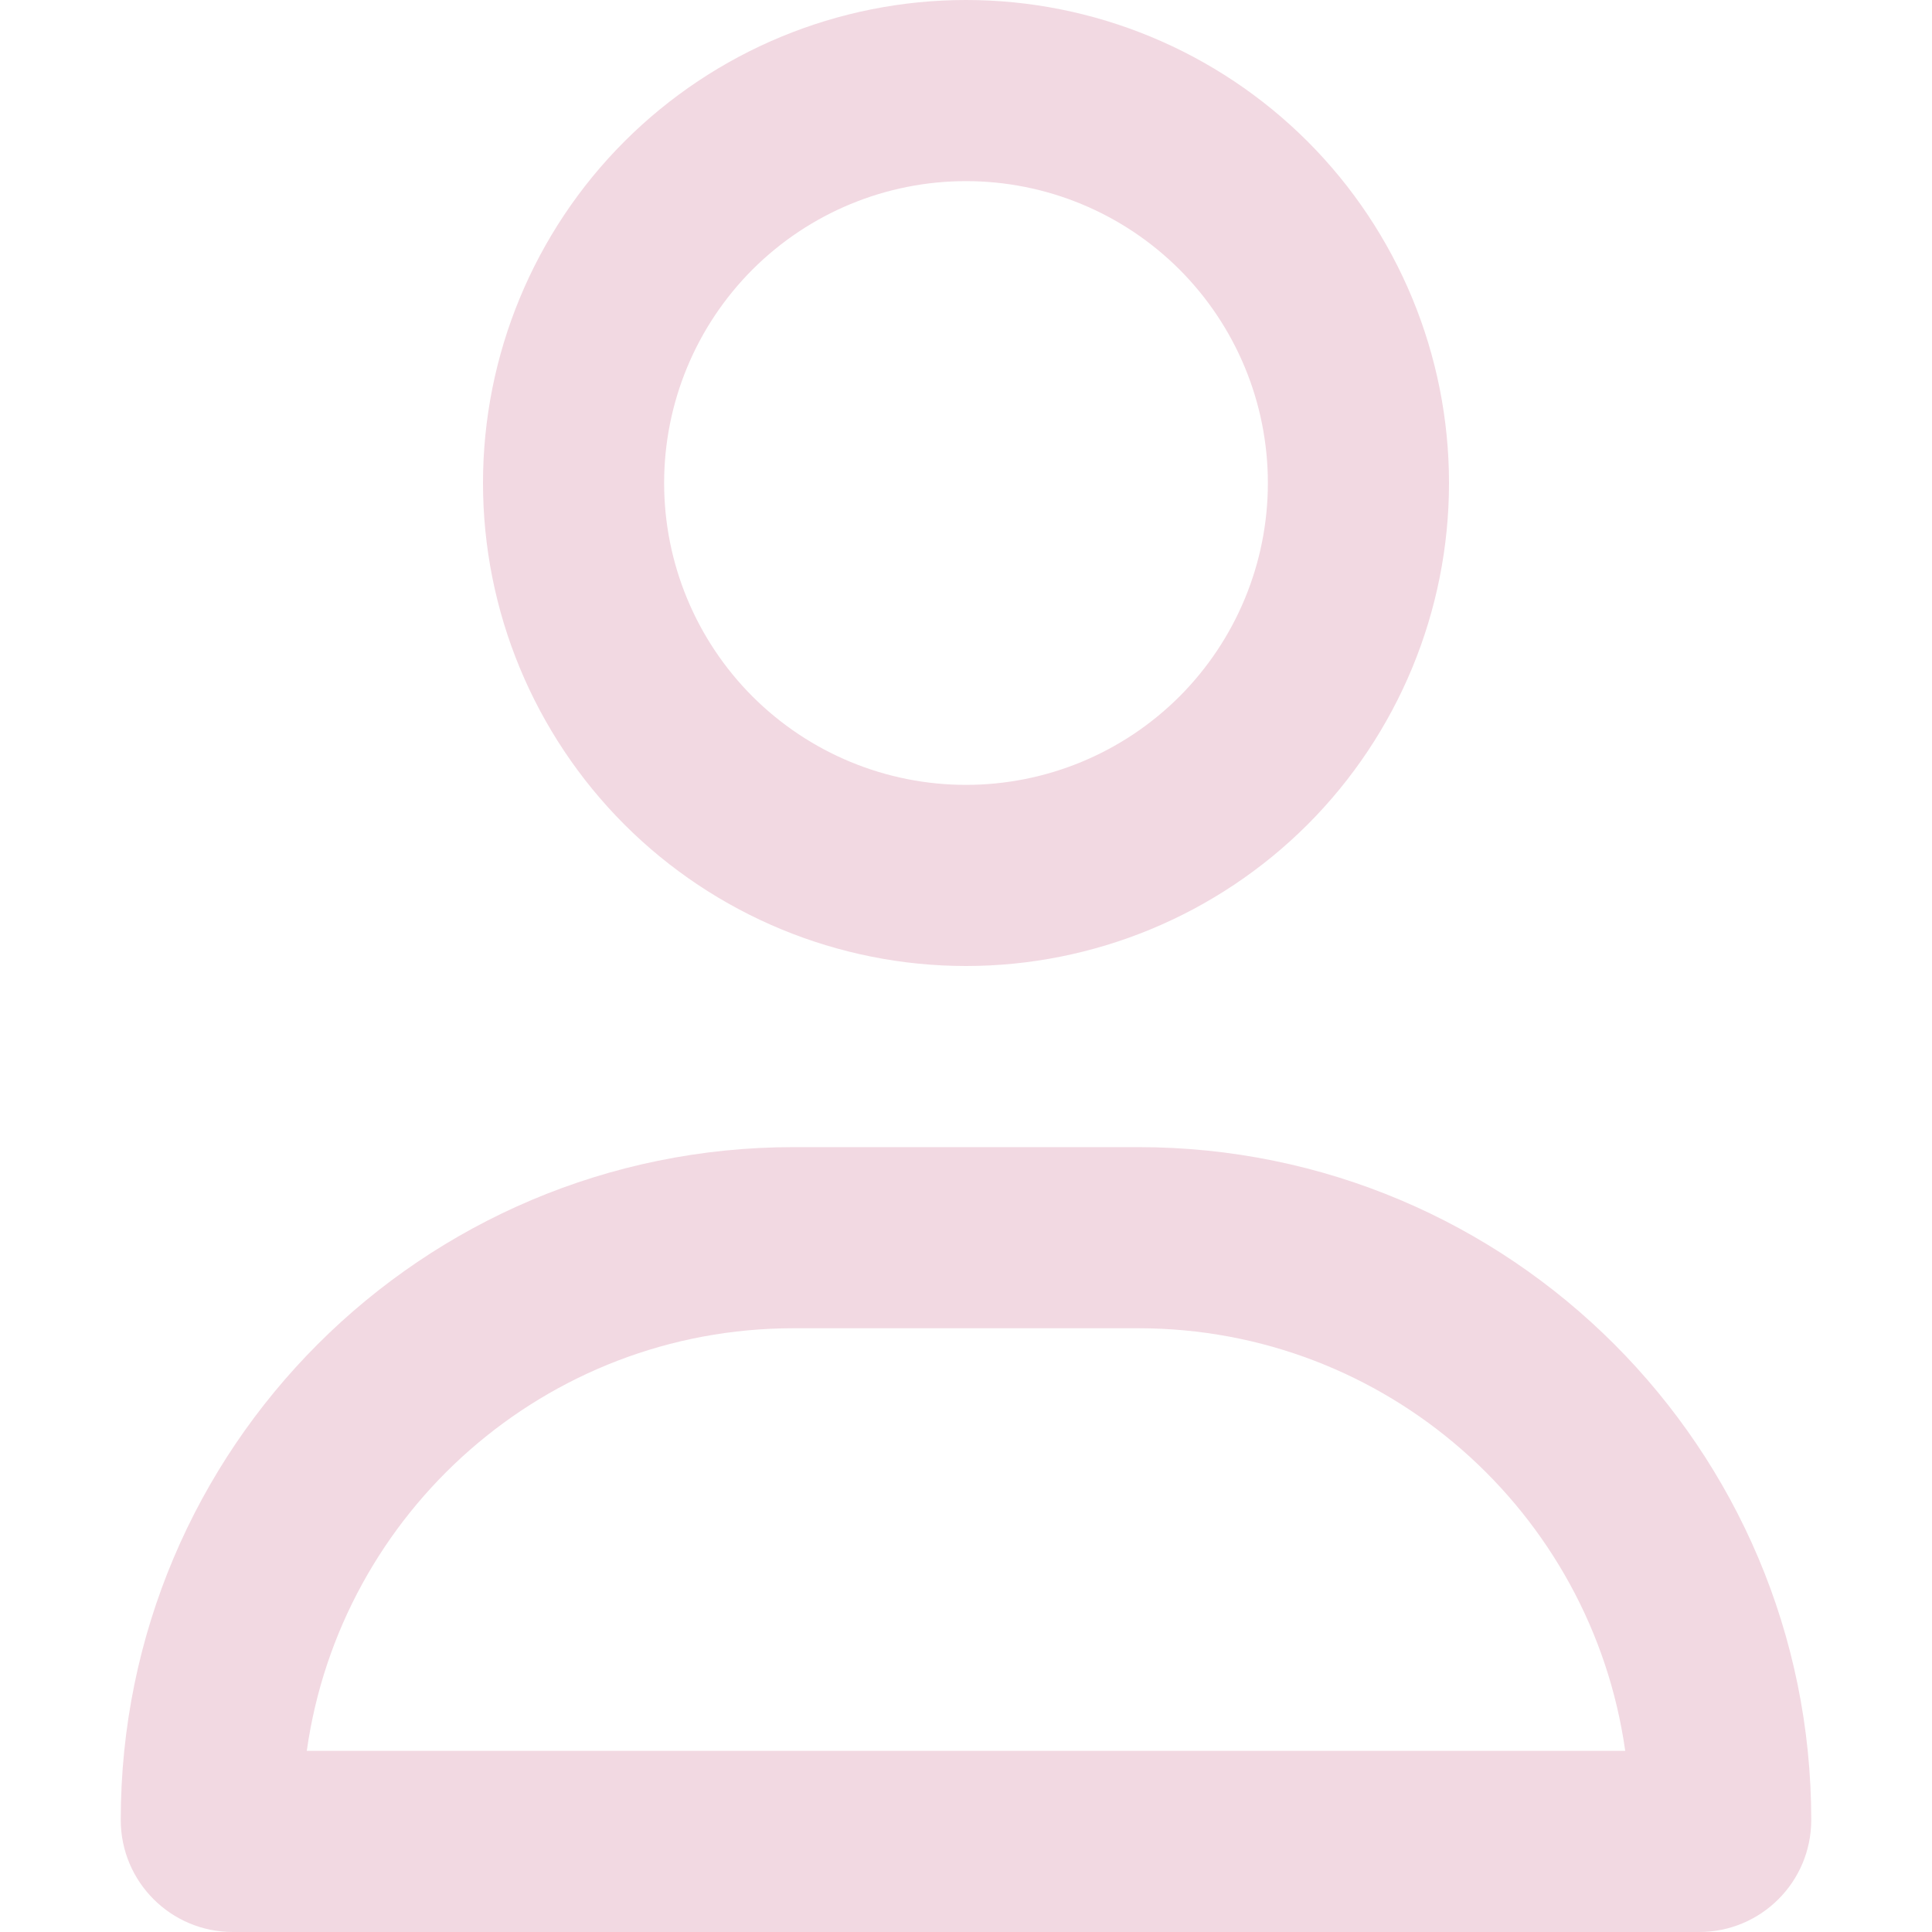 <svg width="24" height="24" viewBox="0 0 24 24" fill="none" xmlns="http://www.w3.org/2000/svg">
<path d="M15.75 6C15.75 5.005 15.355 4.052 14.652 3.348C13.948 2.645 12.995 2.25 12 2.25C11.005 2.25 10.052 2.645 9.348 3.348C8.645 4.052 8.25 5.005 8.25 6C8.25 6.995 8.645 7.948 9.348 8.652C10.052 9.355 11.005 9.75 12 9.75C12.995 9.75 13.948 9.355 14.652 8.652C15.355 7.948 15.75 6.995 15.75 6ZM6 6C6 4.409 6.632 2.883 7.757 1.757C8.883 0.632 10.409 0 12 0C13.591 0 15.117 0.632 16.243 1.757C17.368 2.883 18 4.409 18 6C18 7.591 17.368 9.117 16.243 10.243C15.117 11.368 13.591 12 12 12C10.409 12 8.883 11.368 7.757 10.243C6.632 9.117 6 7.591 6 6ZM3.811 21.75H20.189C19.772 18.783 17.222 16.5 14.142 16.5H9.858C6.778 16.5 4.228 18.783 3.811 21.75ZM1.5 22.608C1.5 17.991 5.241 14.25 9.858 14.25H14.142C18.759 14.25 22.5 17.991 22.5 22.608C22.5 23.377 21.877 24 21.108 24H2.892C2.123 24 1.5 23.377 1.5 22.608Z" fill="#F2D9E2"/>
</svg>
